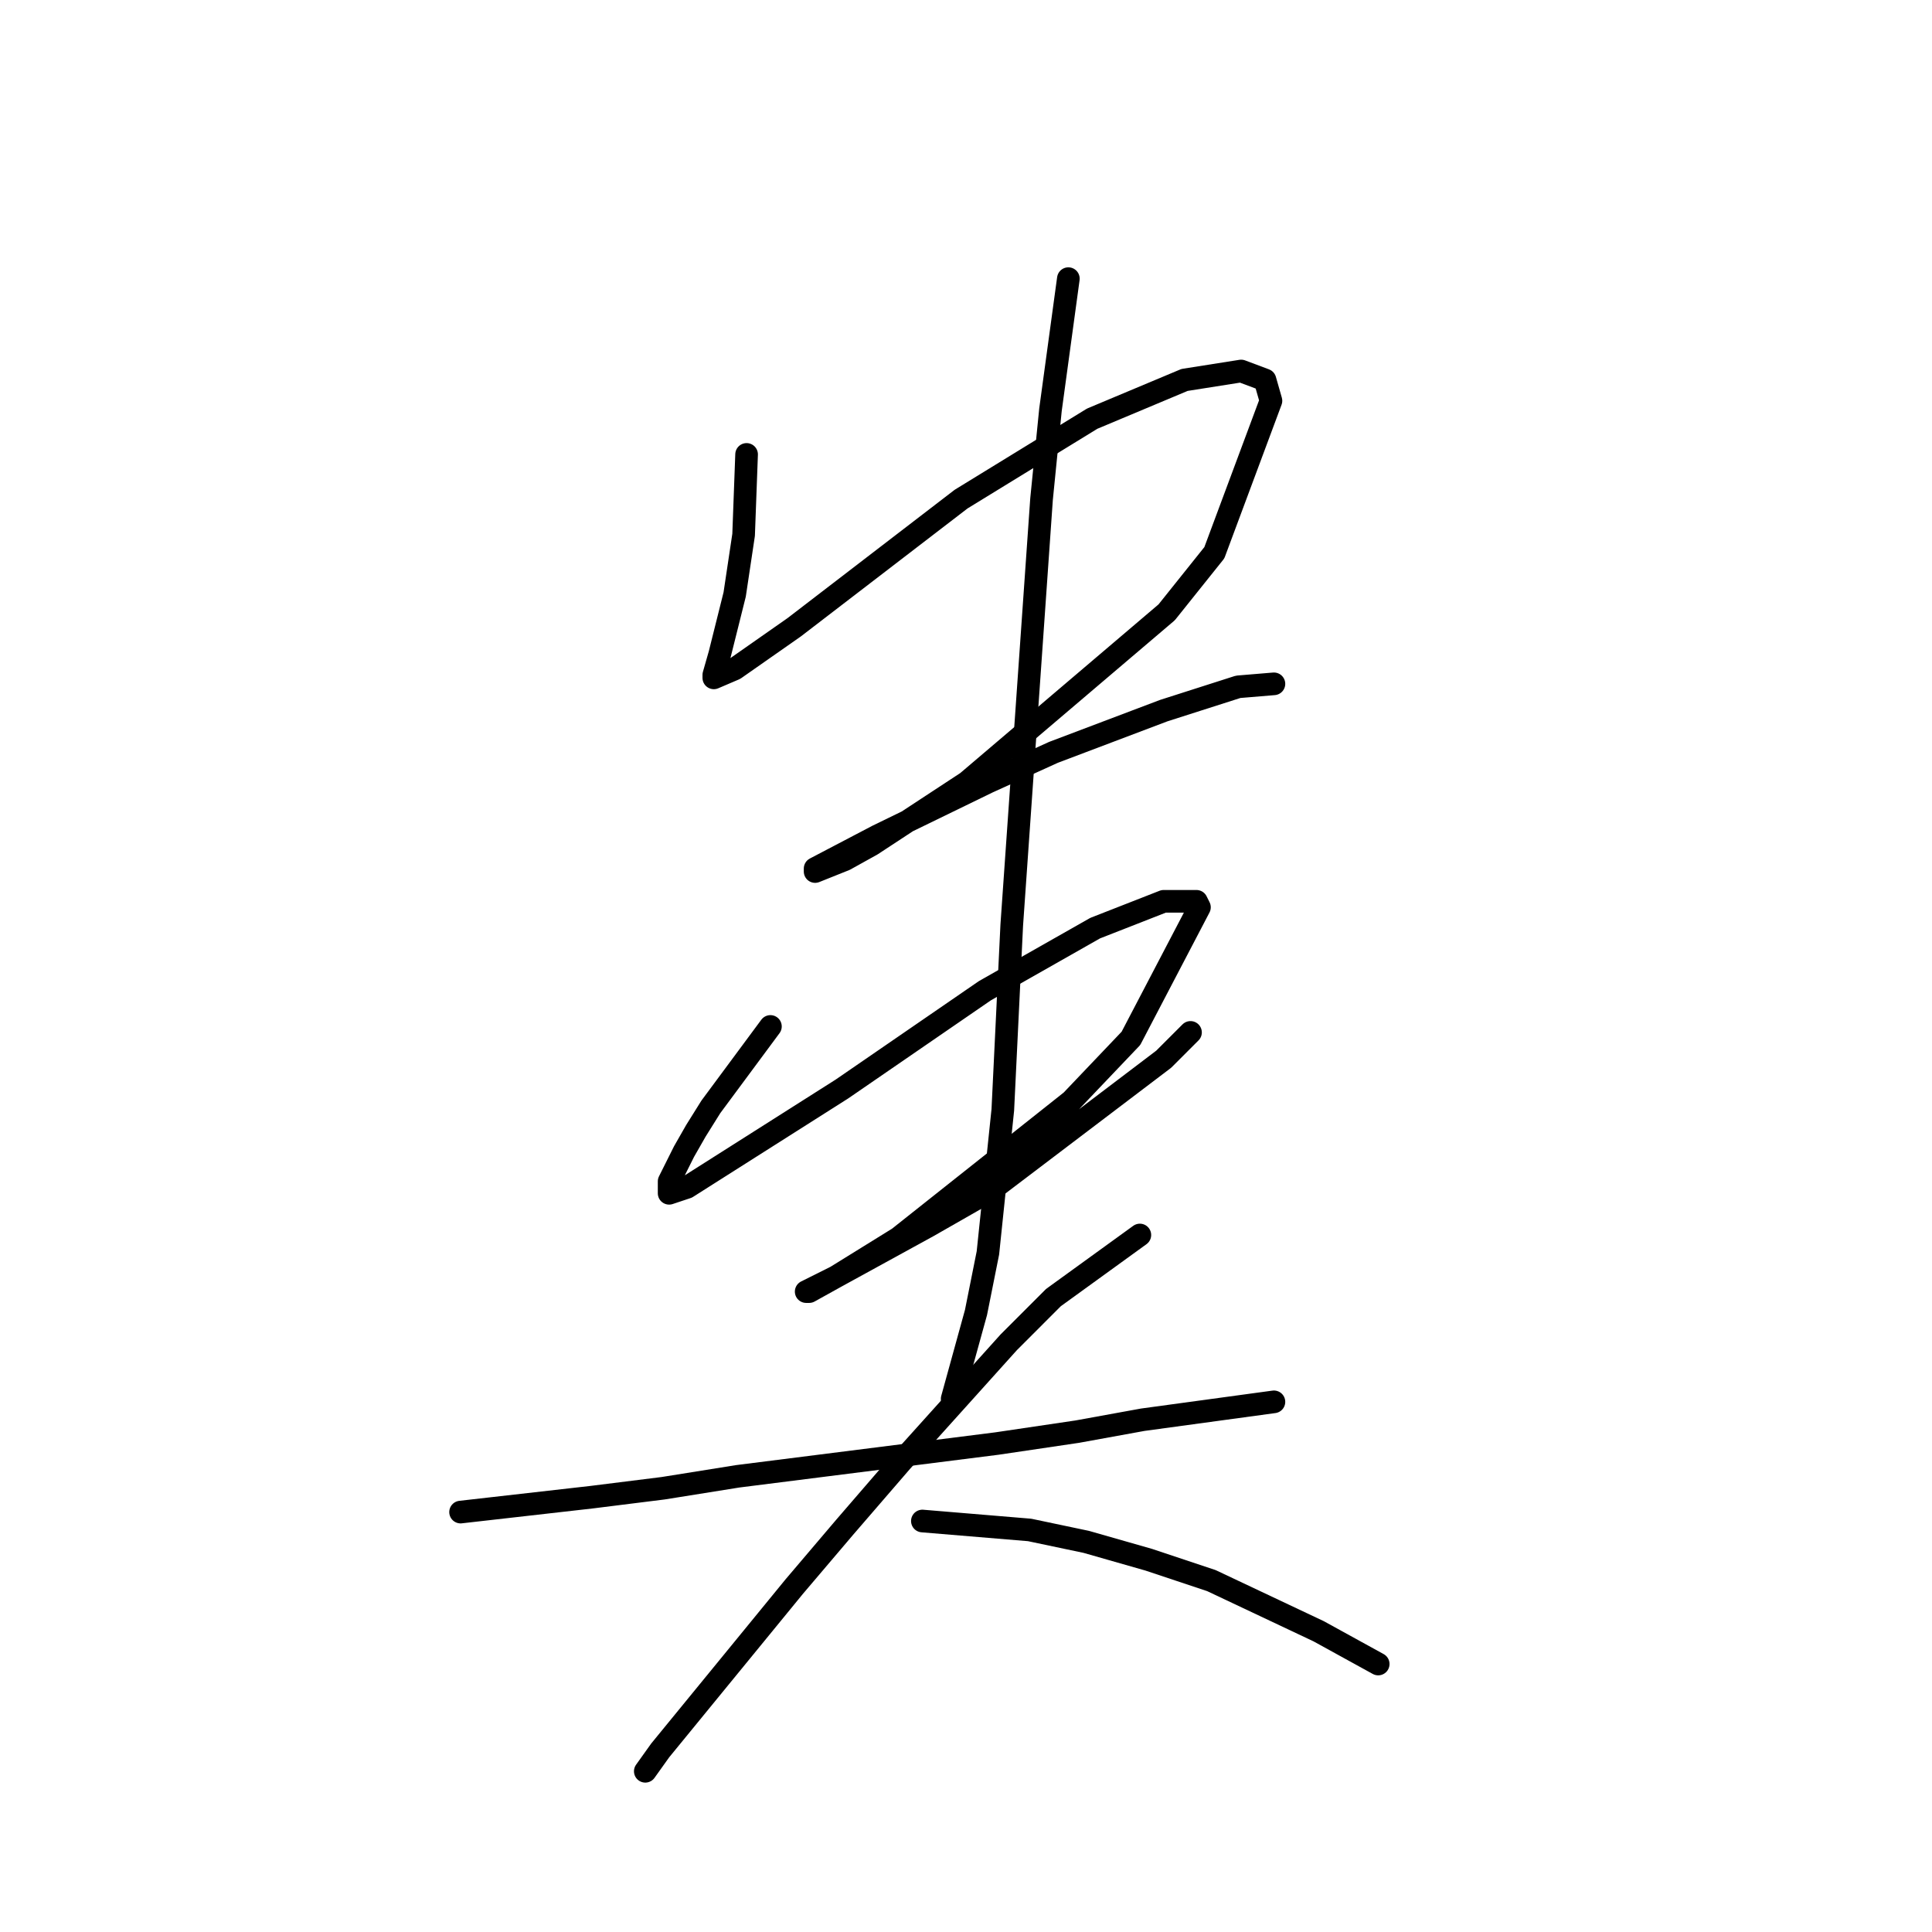 <?xml version="1.0" standalone="no"?>
    <svg width="256" height="256" xmlns="http://www.w3.org/2000/svg" version="1.1">
    <polyline stroke="black" stroke-width="3" stroke-linecap="round" fill="transparent" stroke-linejoin="round" points="98.927 60.213 98.532 70.872 97.348 78.768 96.559 81.926 95.374 86.663 94.585 89.427 94.585 89.821 97.348 88.637 105.244 83.11 127.351 66.135 144.721 55.476 156.959 50.344 164.459 49.16 167.618 50.344 168.407 53.107 160.906 73.241 154.59 81.136 128.14 103.638 115.508 111.929 111.955 113.902 108.007 115.482 108.007 115.087 116.297 110.744 130.904 103.638 139.589 99.691 154.195 94.164 164.065 91.006 168.802 90.611 168.802 90.611 " />
        <polyline stroke="black" stroke-width="3" stroke-linecap="round" fill="transparent" stroke-linejoin="round" points="102.085 136.01 94.19 146.669 92.216 149.827 90.637 152.59 88.663 156.538 88.663 158.117 91.032 157.327 111.56 144.3 130.509 131.272 145.116 122.982 154.195 119.429 158.538 119.429 158.933 120.219 149.853 137.589 141.957 145.879 119.061 164.038 110.77 169.171 107.217 171.144 106.823 171.144 110.77 169.171 123.008 162.459 131.299 157.722 154.195 140.352 157.748 136.799 157.748 136.799 " />
        <polyline stroke="black" stroke-width="3" stroke-linecap="round" fill="transparent" stroke-linejoin="round" points="141.563 36.922 139.194 54.292 138.01 66.135 134.062 122.587 132.878 147.063 130.904 166.012 129.325 173.908 126.167 185.356 126.167 185.356 " />
        <polyline stroke="black" stroke-width="3" stroke-linecap="round" fill="transparent" stroke-linejoin="round" points="61.029 200.358 78.399 198.384 87.874 197.199 97.743 195.62 132.088 191.278 142.747 189.699 151.432 188.12 168.802 185.751 168.802 185.751 " />
        <polyline stroke="black" stroke-width="3" stroke-linecap="round" fill="transparent" stroke-linejoin="round" points="151.037 163.644 139.589 171.934 133.667 177.856 119.455 193.646 111.955 202.331 105.244 210.227 94.585 223.254 87.479 231.939 85.505 234.703 85.505 234.703 " />
        <polyline stroke="black" stroke-width="3" stroke-linecap="round" fill="transparent" stroke-linejoin="round" points="122.219 201.542 136.431 202.726 143.931 204.305 152.221 206.674 160.512 209.437 174.724 216.148 182.619 220.491 182.619 220.491 " />
        </svg>